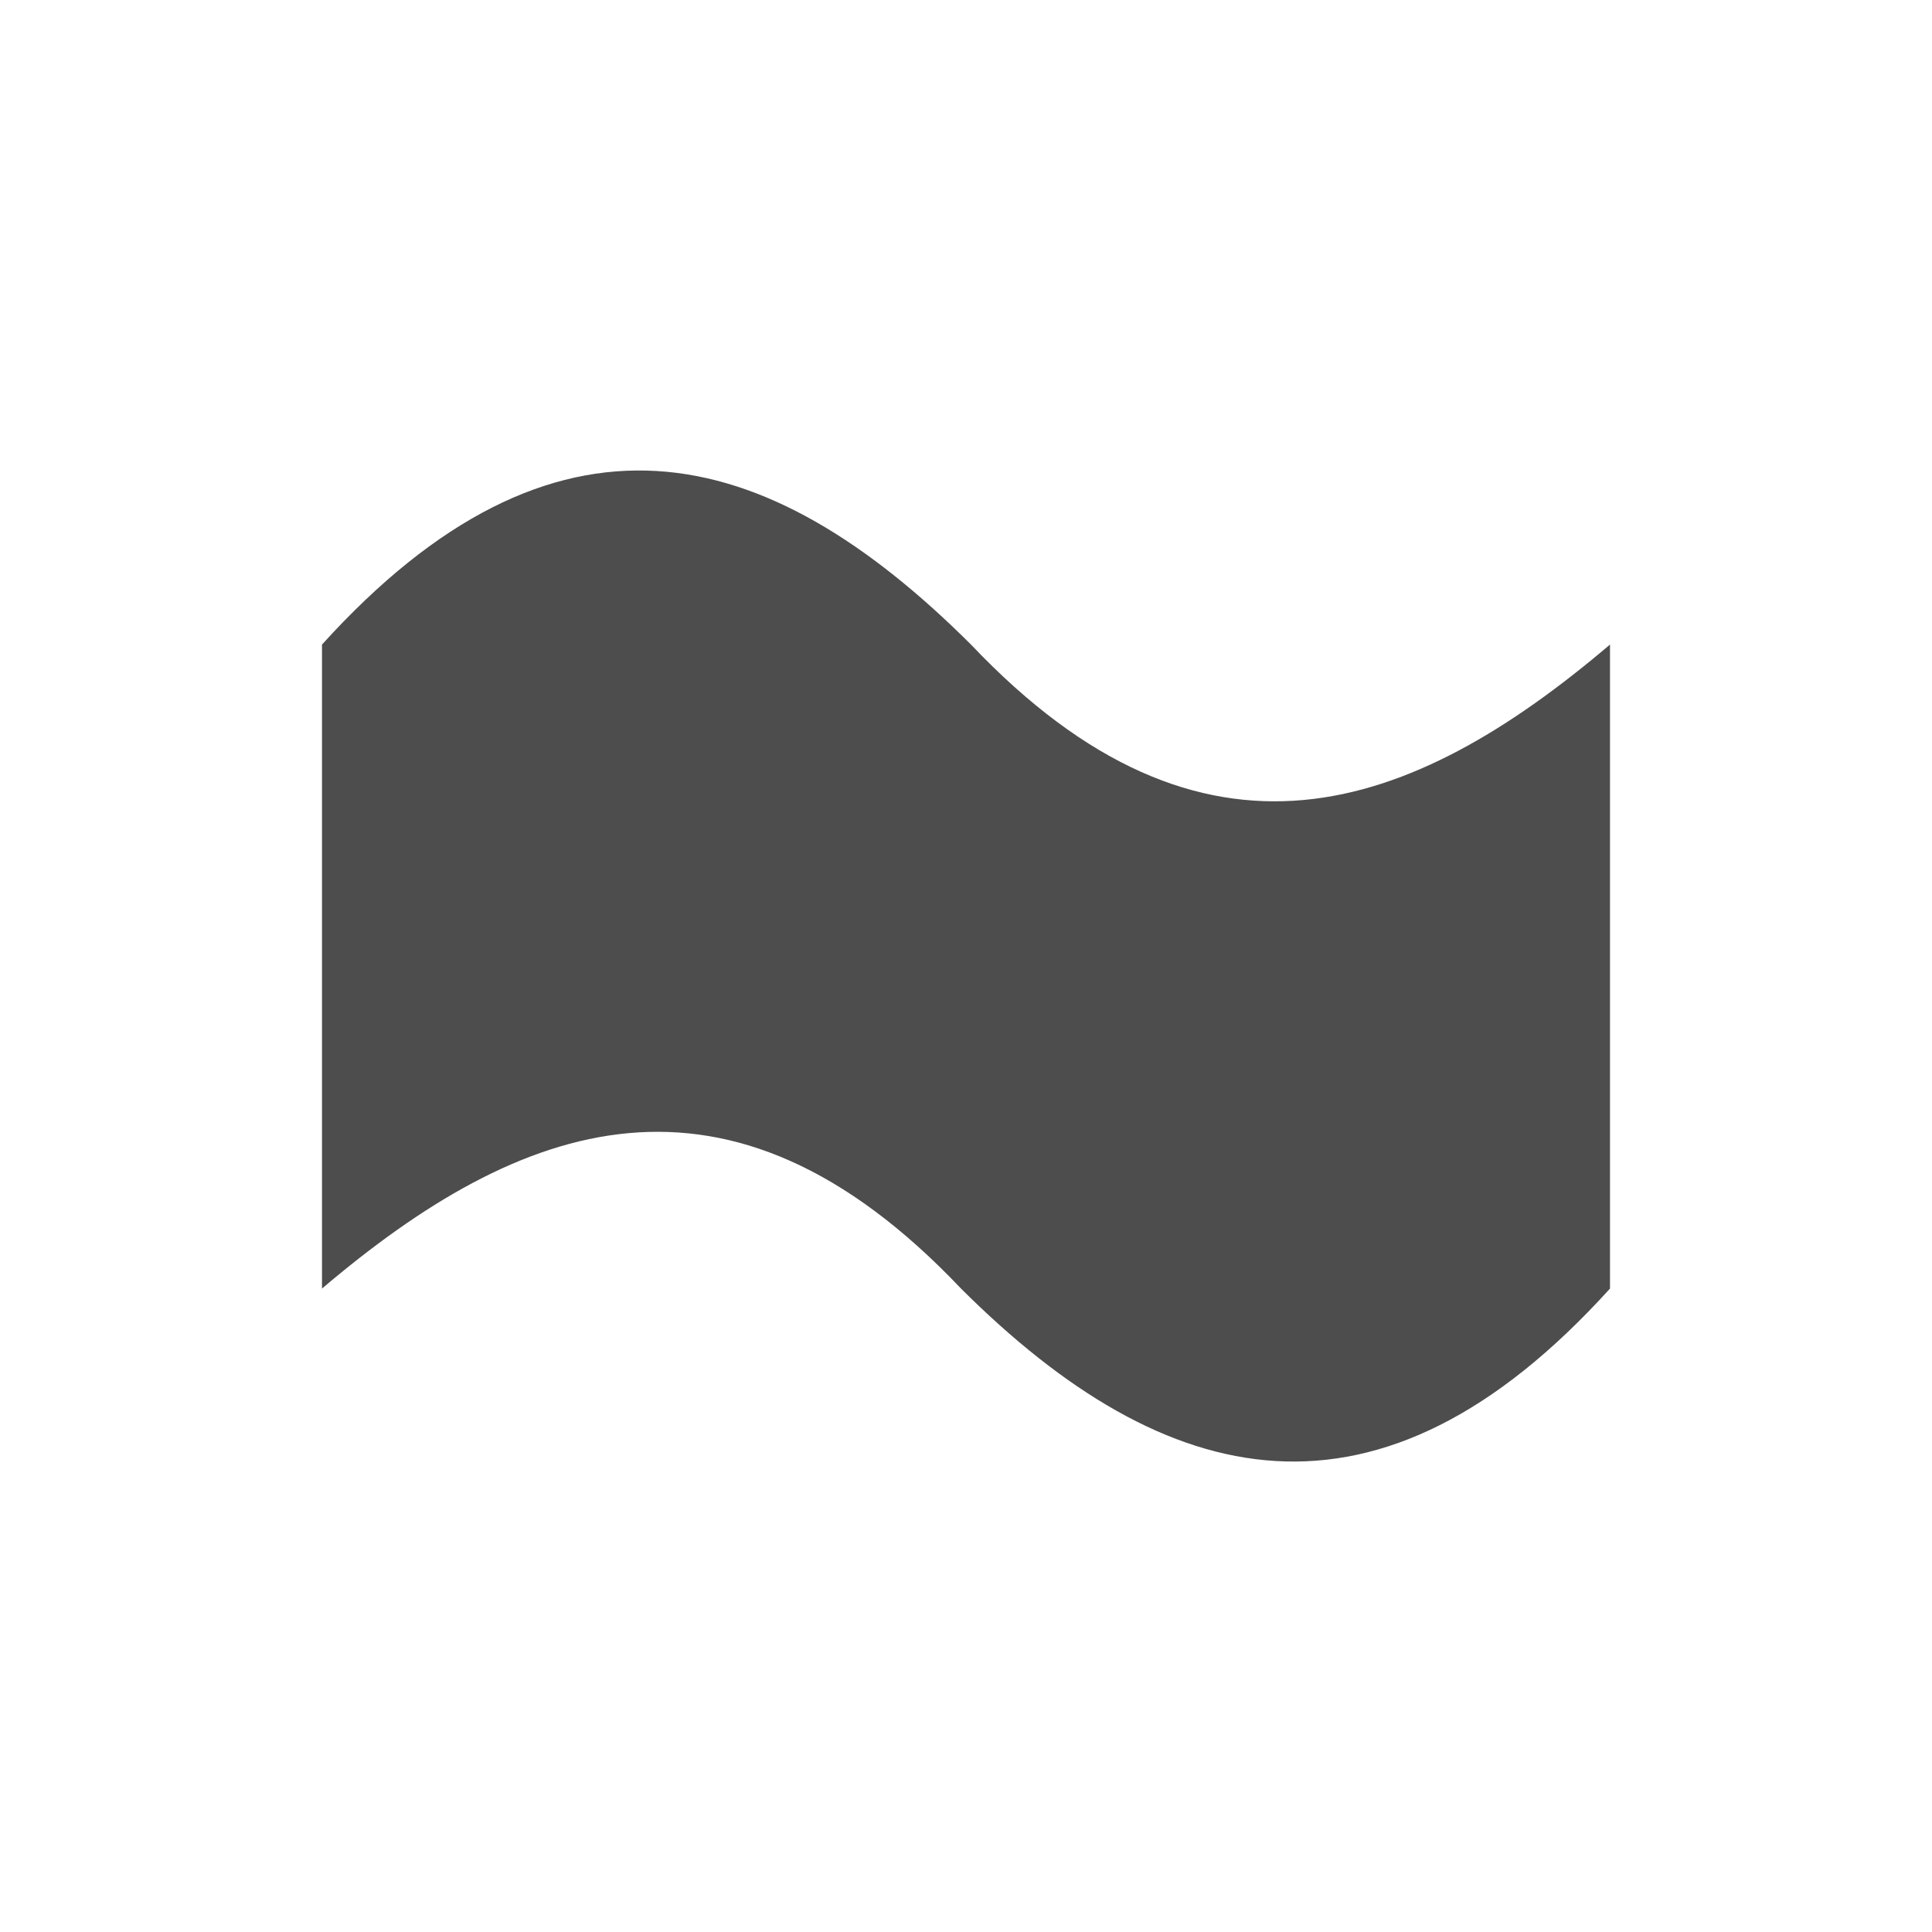<?xml version="1.0" encoding="UTF-8" standalone="no"?>
<svg
   xmlns:dc="http://purl.org/dc/elements/1.1/"
   xmlns:cc="http://creativecommons.org/ns#"
   xmlns:rdf="http://www.w3.org/1999/02/22-rdf-syntax-ns#"
   xmlns:svg="http://www.w3.org/2000/svg"
   xmlns="http://www.w3.org/2000/svg"
   xmlns:sodipodi="http://sodipodi.sourceforge.net/DTD/sodipodi-0.dtd"
   xmlns:inkscape="http://www.inkscape.org/namespaces/inkscape"
   viewBox="0 0 24 24"
   id="svg2"
   version="1.1"
   inkscape:version="0.48.4 r9939"
   width="100%"
   height="100%"
   sodipodi:docname="lc_fontworkshapetype.fontwork-wave.svg">
  <defs
     id="defs6" />
  <sodipodi:namedview
     pagecolor="#ffffff"
     bordercolor="#666666"
     borderopacity="1"
     objecttolerance="10"
     gridtolerance="10"
     guidetolerance="10"
     inkscape:pageopacity="0"
     inkscape:pageshadow="2"
     inkscape:window-width="1868"
     inkscape:window-height="1060"
     id="namedview4"
     showgrid="true"
     inkscape:snap-bbox="true"
     inkscape:zoom="27.812867"
     inkscape:cx="8.7626037"
     inkscape:cy="10.510769"
     inkscape:window-x="50"
     inkscape:window-y="-3"
     inkscape:window-maximized="1"
     inkscape:current-layer="svg2">
    <inkscape:grid
       type="xygrid"
       id="grid2996" />
  </sodipodi:namedview>
  <g
     transform="matrix(-1,0,0,1,23,-1029.355)"
     id="layer1"
     inkscape:label="Capa 1">
    <path
       id="path4259"
       transform="translate(-1,1029.362)"
       d="M 15.844,5.844 C 14.502,5.923 13.212,6.73 11.938,8 9.042,11.053 6.466,10.096 4,8 l 0,2 0,4 0,2 c 2.872,3.173 5.514,2.54 8.062,0 2.895,-3.053 5.471,-2.096 7.938,0 l 0,-2 0,-4 0,-2 C 18.564,6.414 17.185,5.765 15.844,5.844 z"
       style="fill:#4d4d4d;fill-opacity:1;stroke:none"
       inkscape:connector-curvature="0" />
  </g>
</svg>
